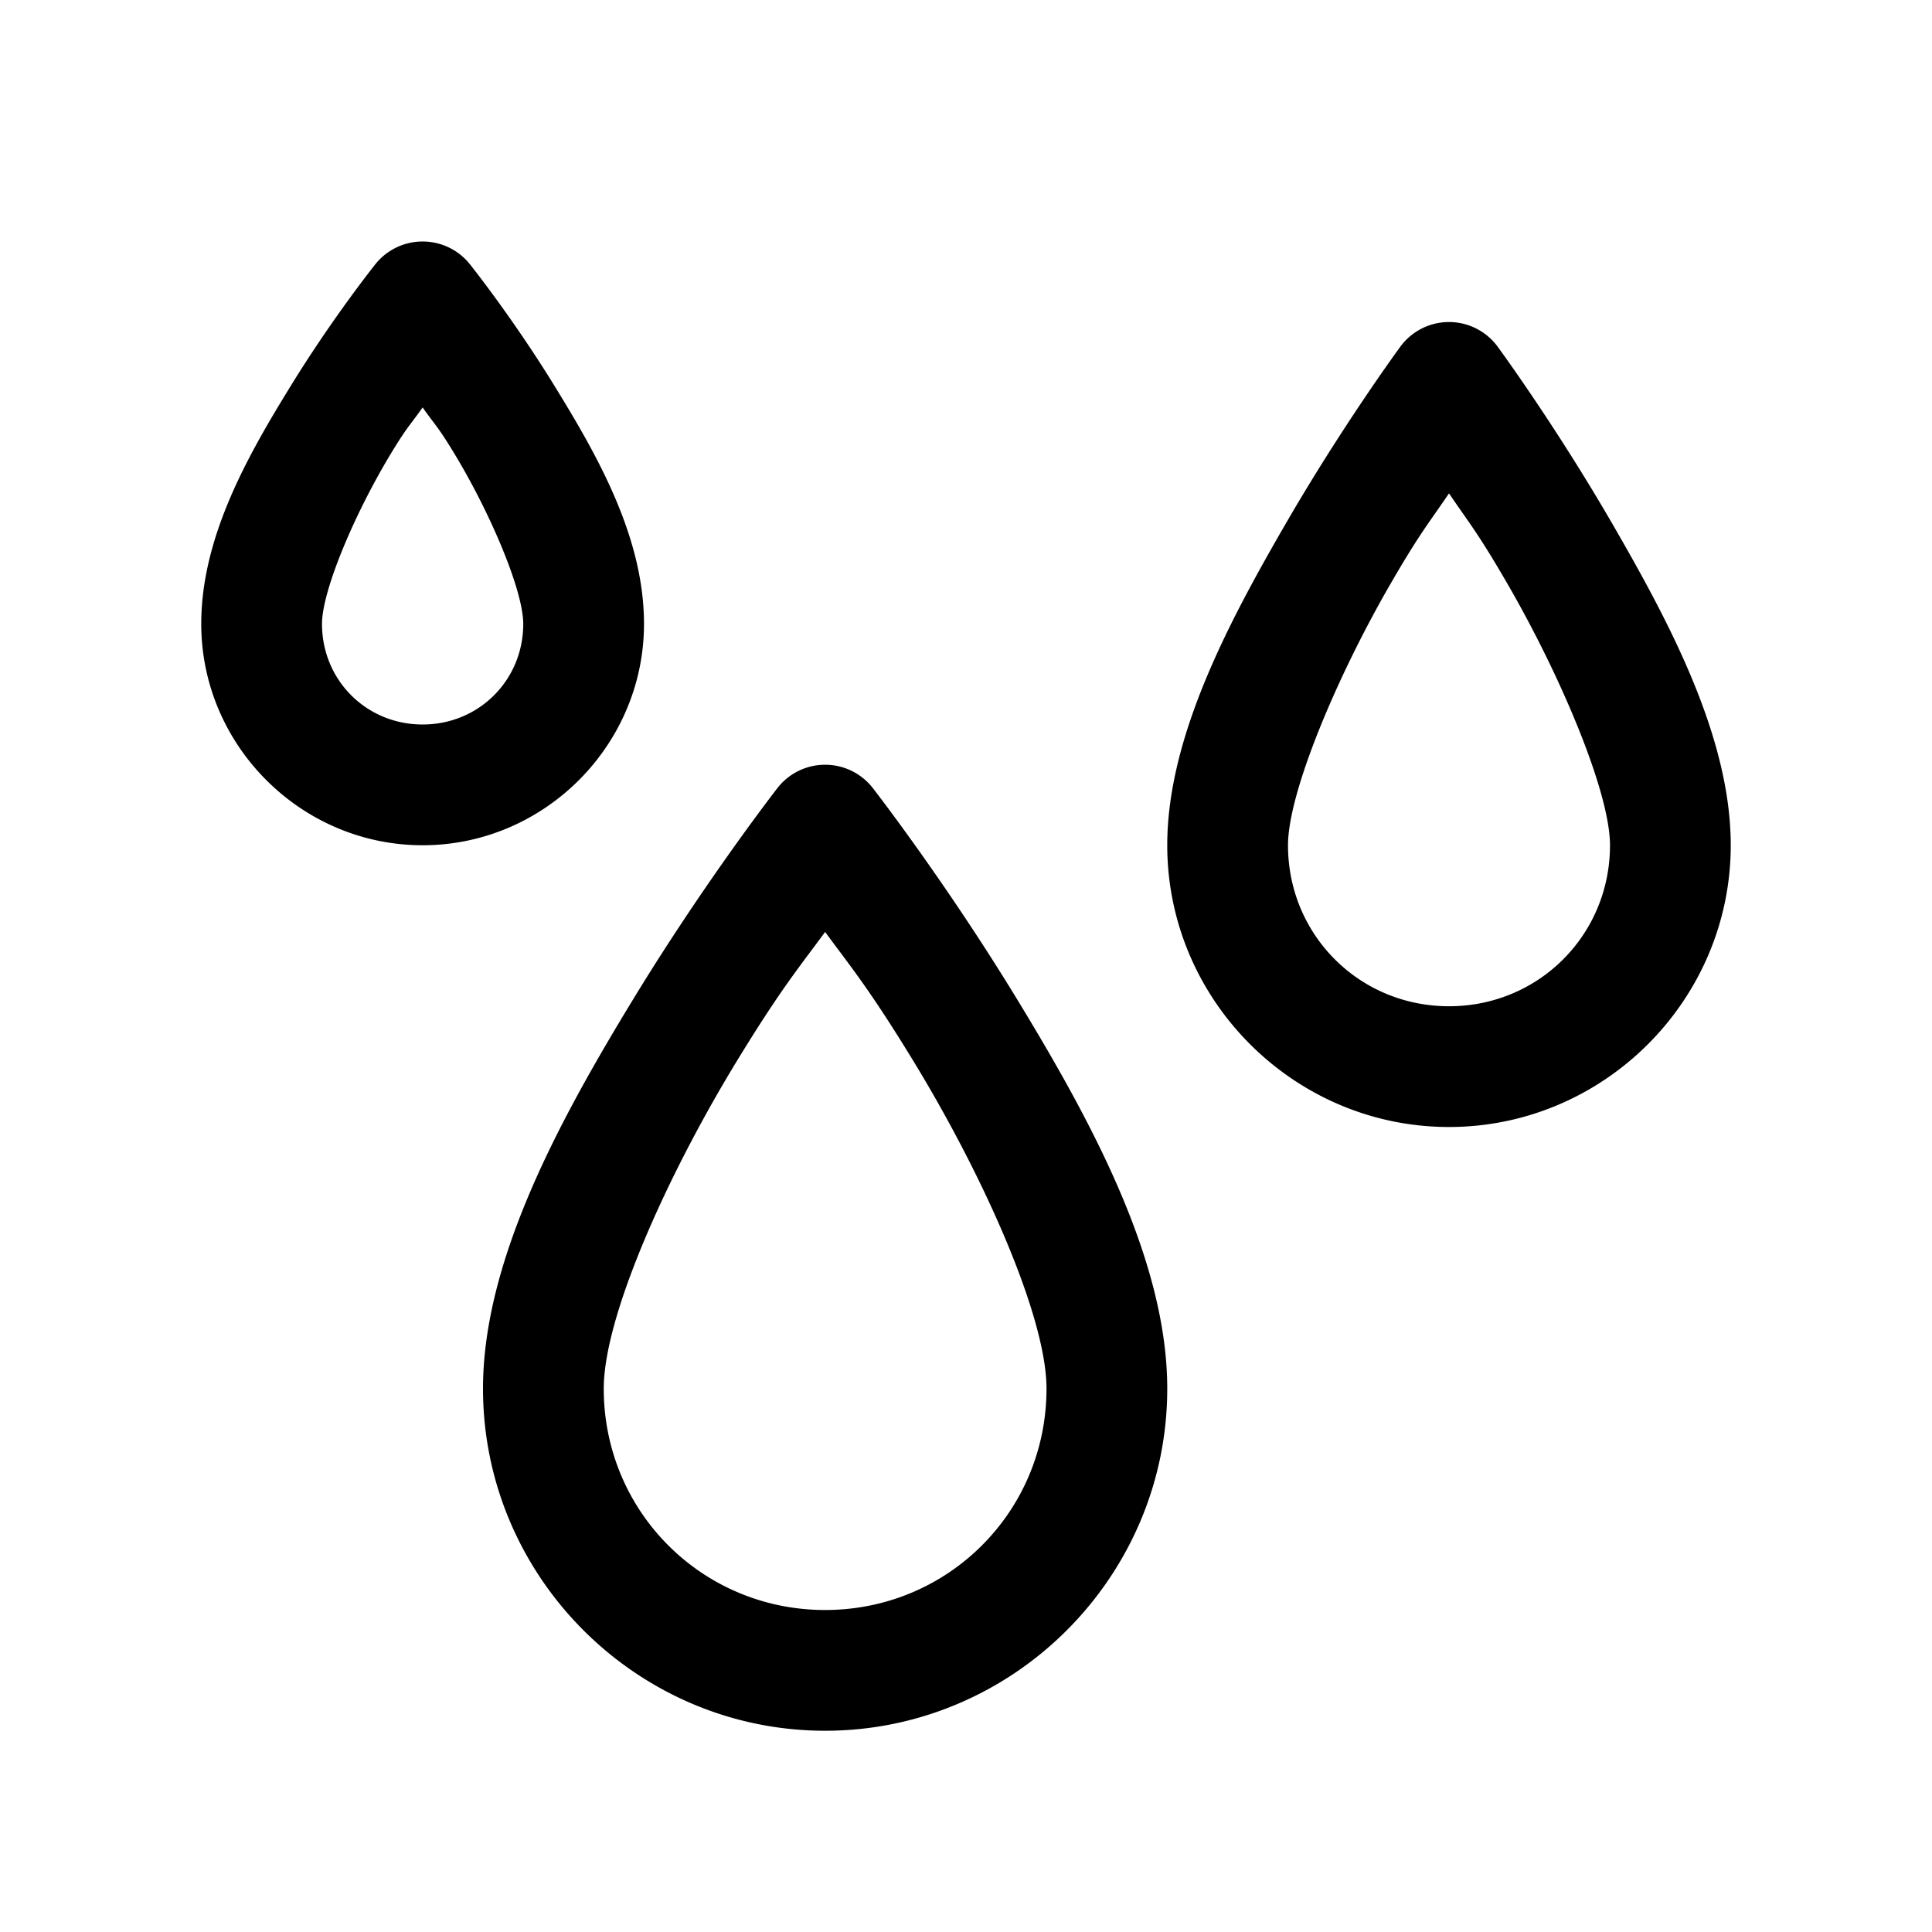 <svg xmlns="http://www.w3.org/2000/svg" viewBox="0 0 48 48" width="256px" height="256px"><path d="M 10.494 6 A 1.5 1.5 0 0 0 9.328 6.562 C 9.328 6.562 8.277 7.875 7.223 9.588 C 6.169 11.301 5 13.333 5 15.5 C 5 18.52 7.48 21 10.5 21 C 13.52 21 16 18.52 16 15.5 C 16 13.333 14.831 11.301 13.777 9.588 C 12.723 7.875 11.672 6.562 11.672 6.562 A 1.5 1.5 0 0 0 10.494 6 z M 36.057 8.002 A 1.5 1.5 0 0 0 34.791 8.613 C 34.791 8.613 33.372 10.544 31.951 12.998 C 30.53 15.452 29 18.312 29 21 C 29 24.848 32.152 28 36 28 C 39.848 28 43 24.848 43 21 C 43 18.312 41.47 15.452 40.049 12.998 C 38.628 10.544 37.209 8.613 37.209 8.613 A 1.5 1.5 0 0 0 36.057 8.002 z M 10.5 10.123 C 10.809 10.561 10.862 10.576 11.223 11.162 C 12.169 12.699 13 14.667 13 15.5 C 13 16.898 11.898 18 10.5 18 C 9.102 18 8 16.898 8 15.5 C 8 14.667 8.831 12.699 9.777 11.162 C 10.138 10.576 10.191 10.561 10.5 10.123 z M 36 12.258 C 36.51 13.008 36.726 13.25 37.451 14.502 C 38.78 16.798 40 19.688 40 21 C 40 23.228 38.228 25 36 25 C 33.772 25 32 23.228 32 21 C 32 19.688 33.22 16.798 34.549 14.502 C 35.274 13.25 35.49 13.008 36 12.258 z M 20.514 19 A 1.5 1.5 0 0 0 19.316 19.578 C 19.316 19.578 17.519 21.888 15.719 24.846 C 13.919 27.803 12 31.3 12 34.5 C 12 39.177 15.823 43 20.5 43 C 25.177 43 29 39.177 29 34.5 C 29 31.3 27.081 27.803 25.281 24.846 C 23.481 21.888 21.684 19.578 21.684 19.578 A 1.5 1.5 0 0 0 20.514 19 z M 20.5 23.154 C 21.138 24.023 21.61 24.583 22.719 26.404 C 24.419 29.197 26 32.7 26 34.5 C 26 37.555 23.555 40 20.5 40 C 17.445 40 15 37.555 15 34.5 C 15 32.7 16.581 29.197 18.281 26.404 C 19.39 24.583 19.862 24.023 20.5 23.154 z"/><style xmlns="" id="autoconsent-prehide"/></svg>